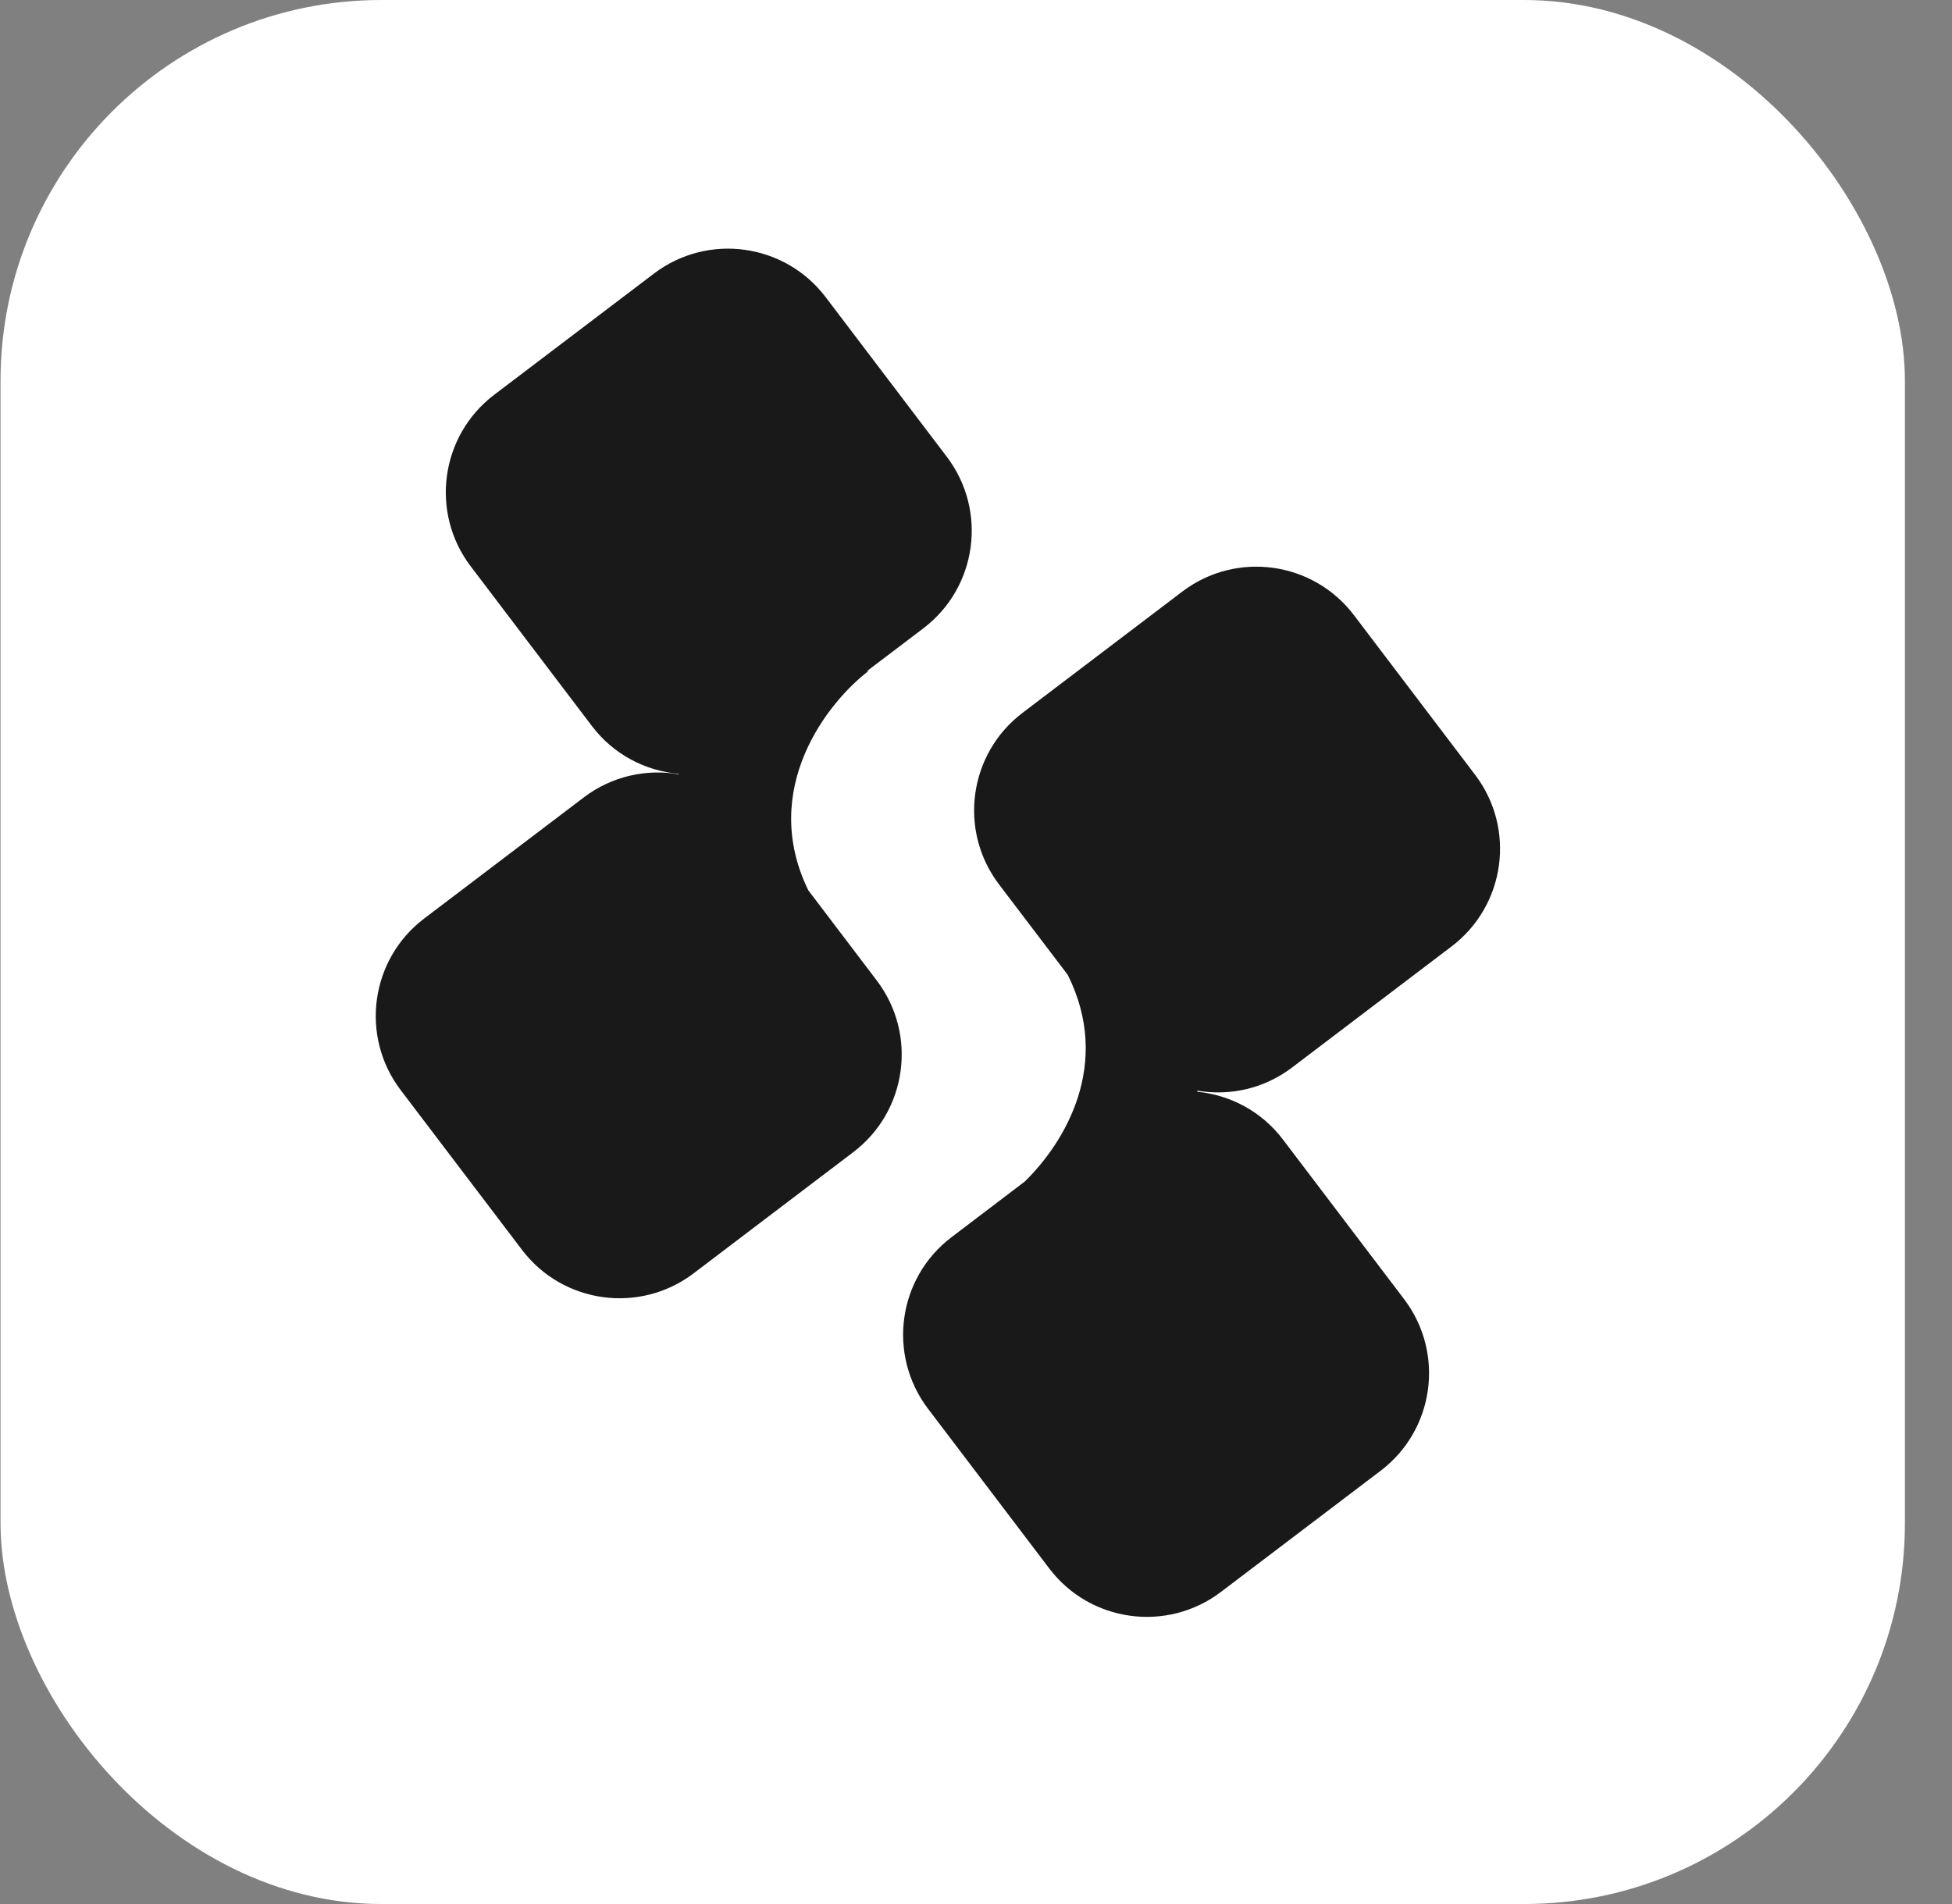 <svg width="41" height="40" viewBox="0 0 41 40" fill="none" xmlns="http://www.w3.org/2000/svg">
<rect x="0" y="0" width="41" height="40" fill="#808080" stroke="none"/>
<rect x="0.011" width="40" height="40" rx="8" fill="white"/>
<path d="M13.736 5.747C14.868 4.888 16.482 5.11 17.341 6.241L19.887 9.596C20.746 10.728 20.525 12.342 19.393 13.201L18.201 14.105L18.251 14.09C17.389 14.743 15.94 16.573 16.977 18.703L18.416 20.599C19.275 21.731 19.054 23.345 17.923 24.204L14.568 26.751C13.436 27.61 11.822 27.388 10.963 26.256L8.416 22.901C7.557 21.77 7.778 20.155 8.91 19.296L12.265 16.75C12.857 16.301 13.582 16.149 14.261 16.267L14.256 16.257C13.559 16.195 12.889 15.854 12.433 15.253L9.887 11.898C9.028 10.766 9.25 9.152 10.381 8.293L13.736 5.747Z" fill="#191919"/>
<path d="M24.833 12.428C25.965 11.569 27.579 11.791 28.438 12.923L30.984 16.278C31.843 17.41 31.621 19.023 30.49 19.882L27.135 22.429C26.543 22.878 25.821 23.028 25.143 22.912L25.153 22.936C25.839 23.005 26.496 23.345 26.946 23.938L29.492 27.293C30.351 28.425 30.131 30.039 28.999 30.898L25.644 33.444C24.512 34.303 22.898 34.082 22.039 32.951L19.493 29.596C18.634 28.464 18.854 26.85 19.986 25.991L21.522 24.824C22.367 24 23.363 22.354 22.427 20.48L20.983 18.579C20.125 17.448 20.346 15.834 21.478 14.975L24.833 12.428Z" fill="#191919"/>
</svg>
